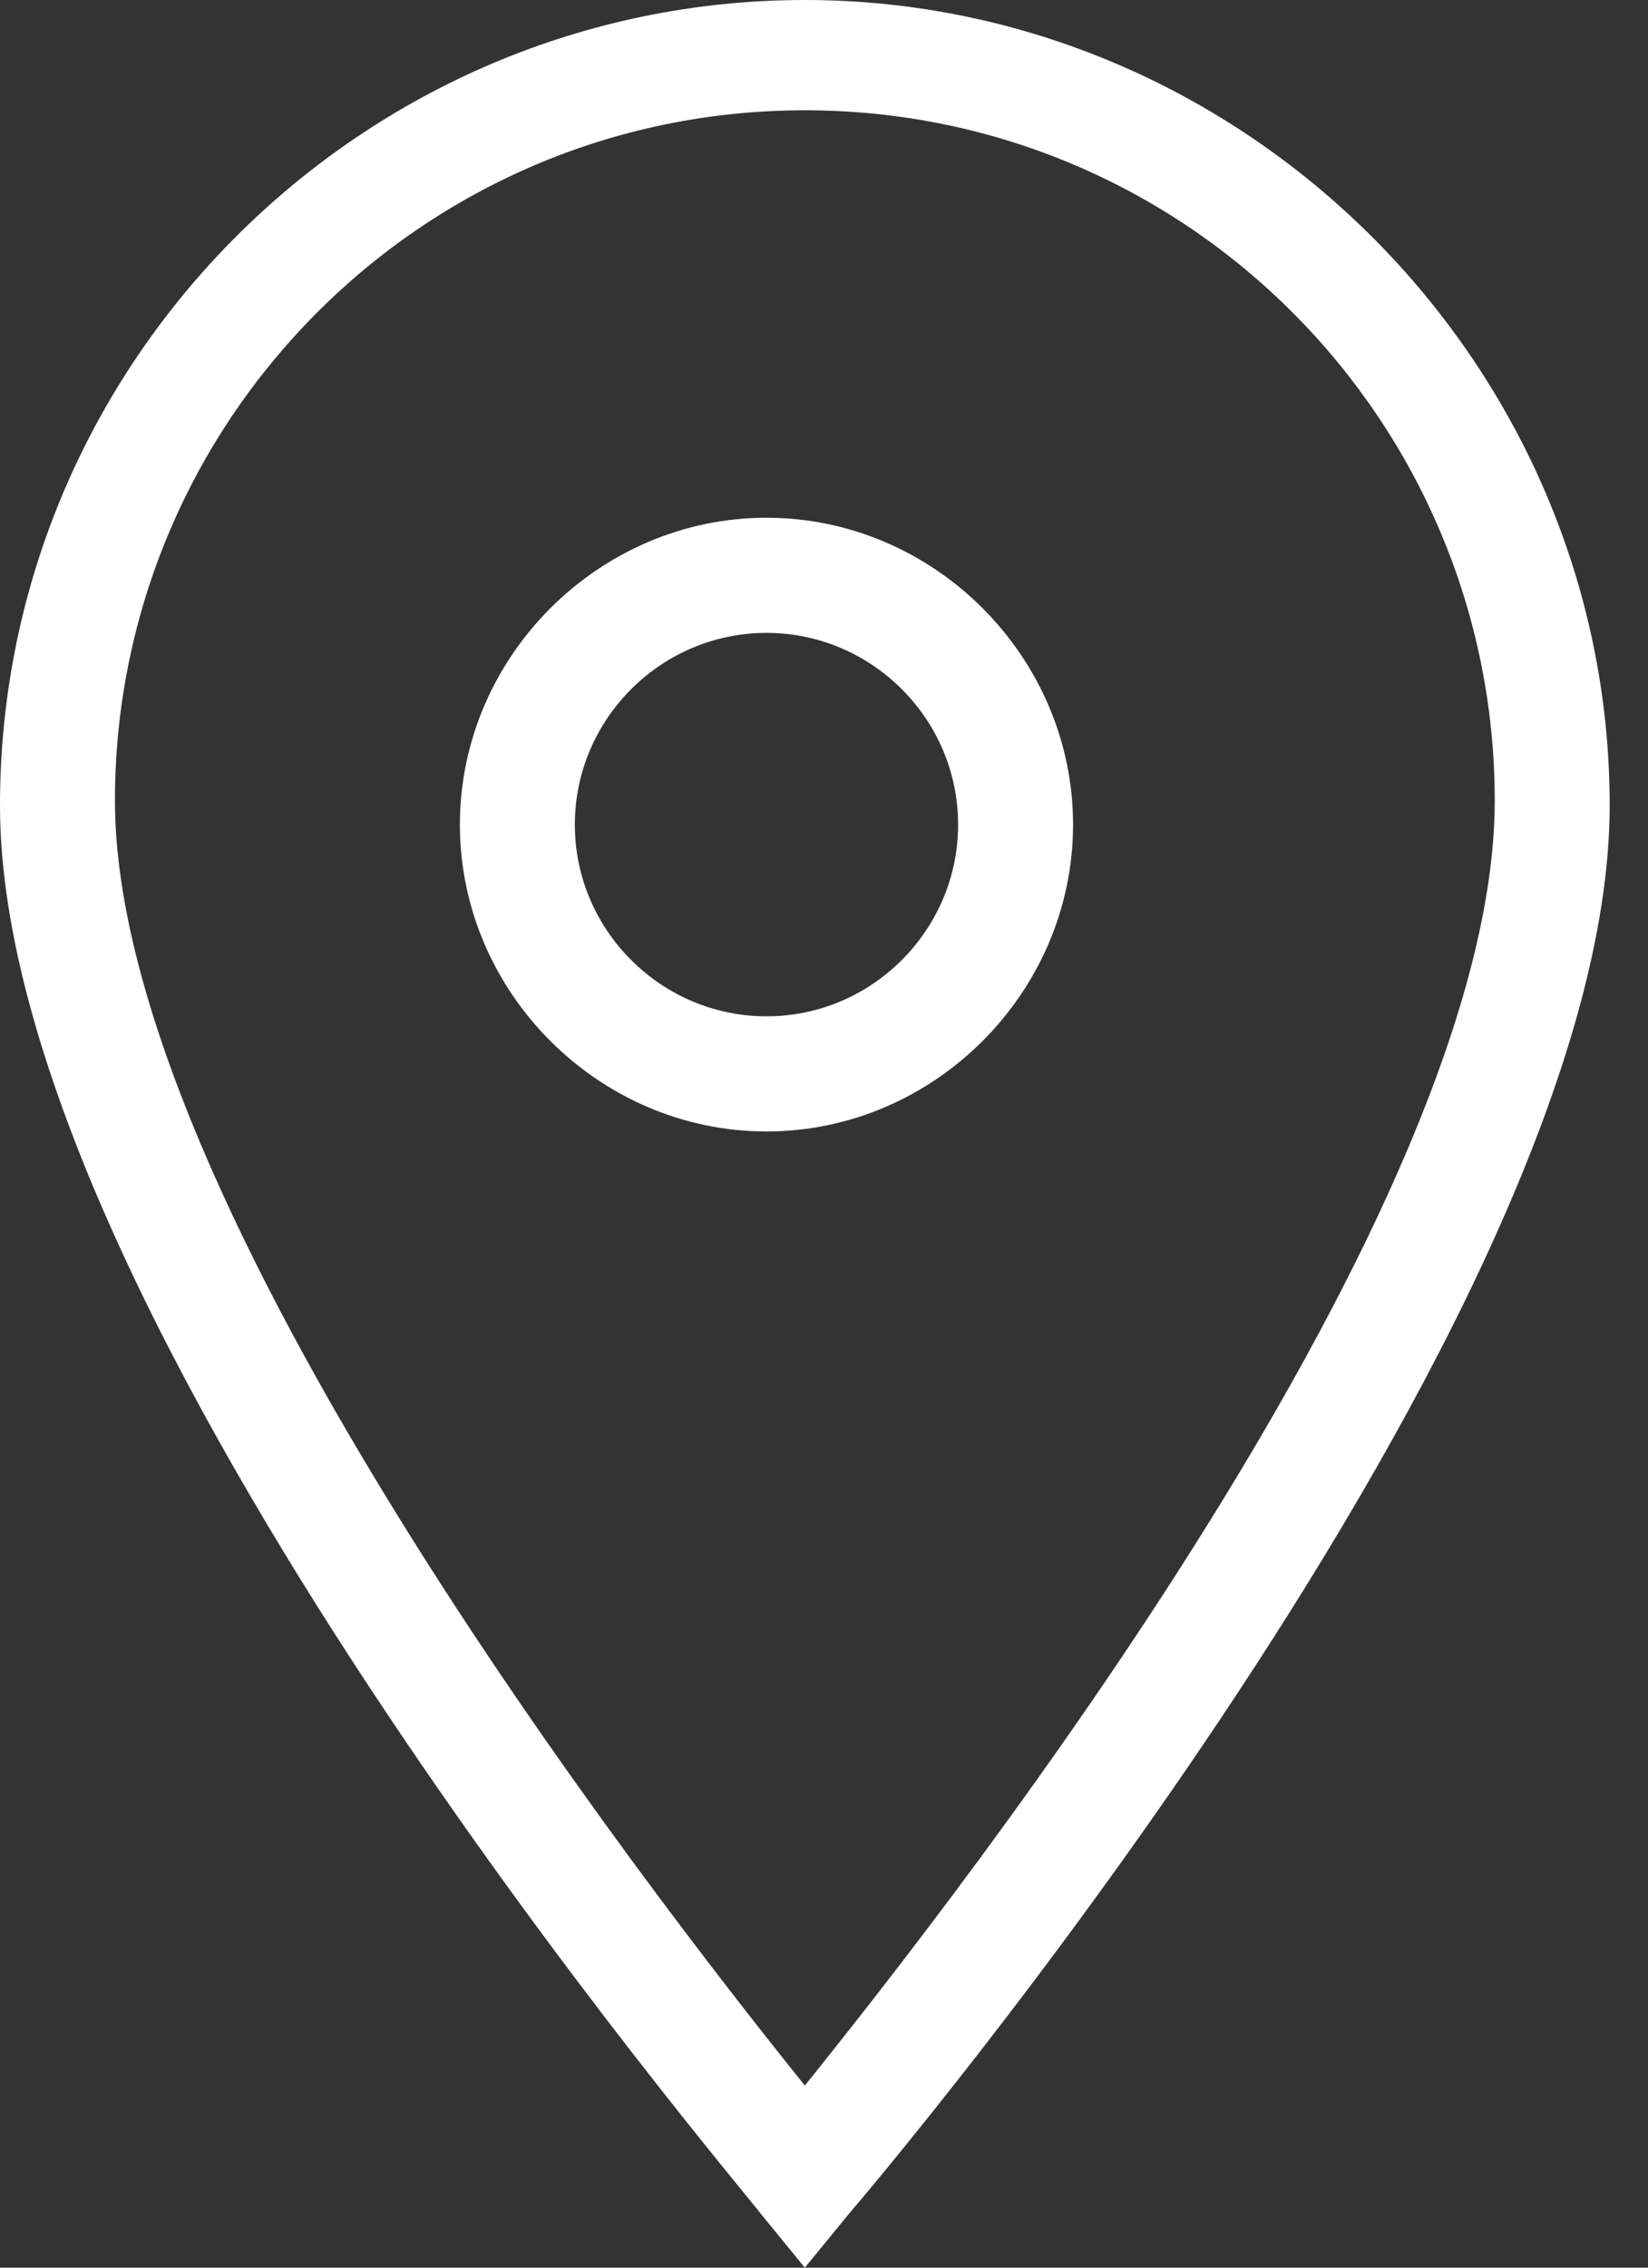 <svg width="16" height="22" viewBox="0 0 16 22" fill="none" xmlns="http://www.w3.org/2000/svg">
    <rect x="0" y="0" width="16" height="22" fill="#333333" stroke="none"/>
    <path d="M7.814 22L7.395 21.488C7.116 21.116 0 12.791 0 7.814C0 3.488 3.535 0 7.814 0C12.093 0 15.628 3.535 15.628 7.814C15.628 12.791 8.512 21.163 8.233 21.488L7.814 22ZM7.814 1.07C4.093 1.07 1.116 4.093 1.116 7.767C1.116 11.674 6.279 18.326 7.814 20.233C9.349 18.326 14.512 11.721 14.512 7.767C14.512 4.093 11.535 1.07 7.814 1.07Z" fill="white"/>
    <path d="M7.442 10.977C5.814 10.977 4.465 9.628 4.465 8C4.465 6.372 5.814 5.023 7.442 5.023C9.069 5.023 10.418 6.372 10.418 8C10.418 9.628 9.069 10.977 7.442 10.977ZM7.442 6.14C6.418 6.14 5.581 6.977 5.581 8C5.581 9.023 6.418 9.86 7.442 9.86C8.465 9.86 9.302 9.023 9.302 8C9.302 6.977 8.465 6.14 7.442 6.14Z" fill="white"/>
</svg>
